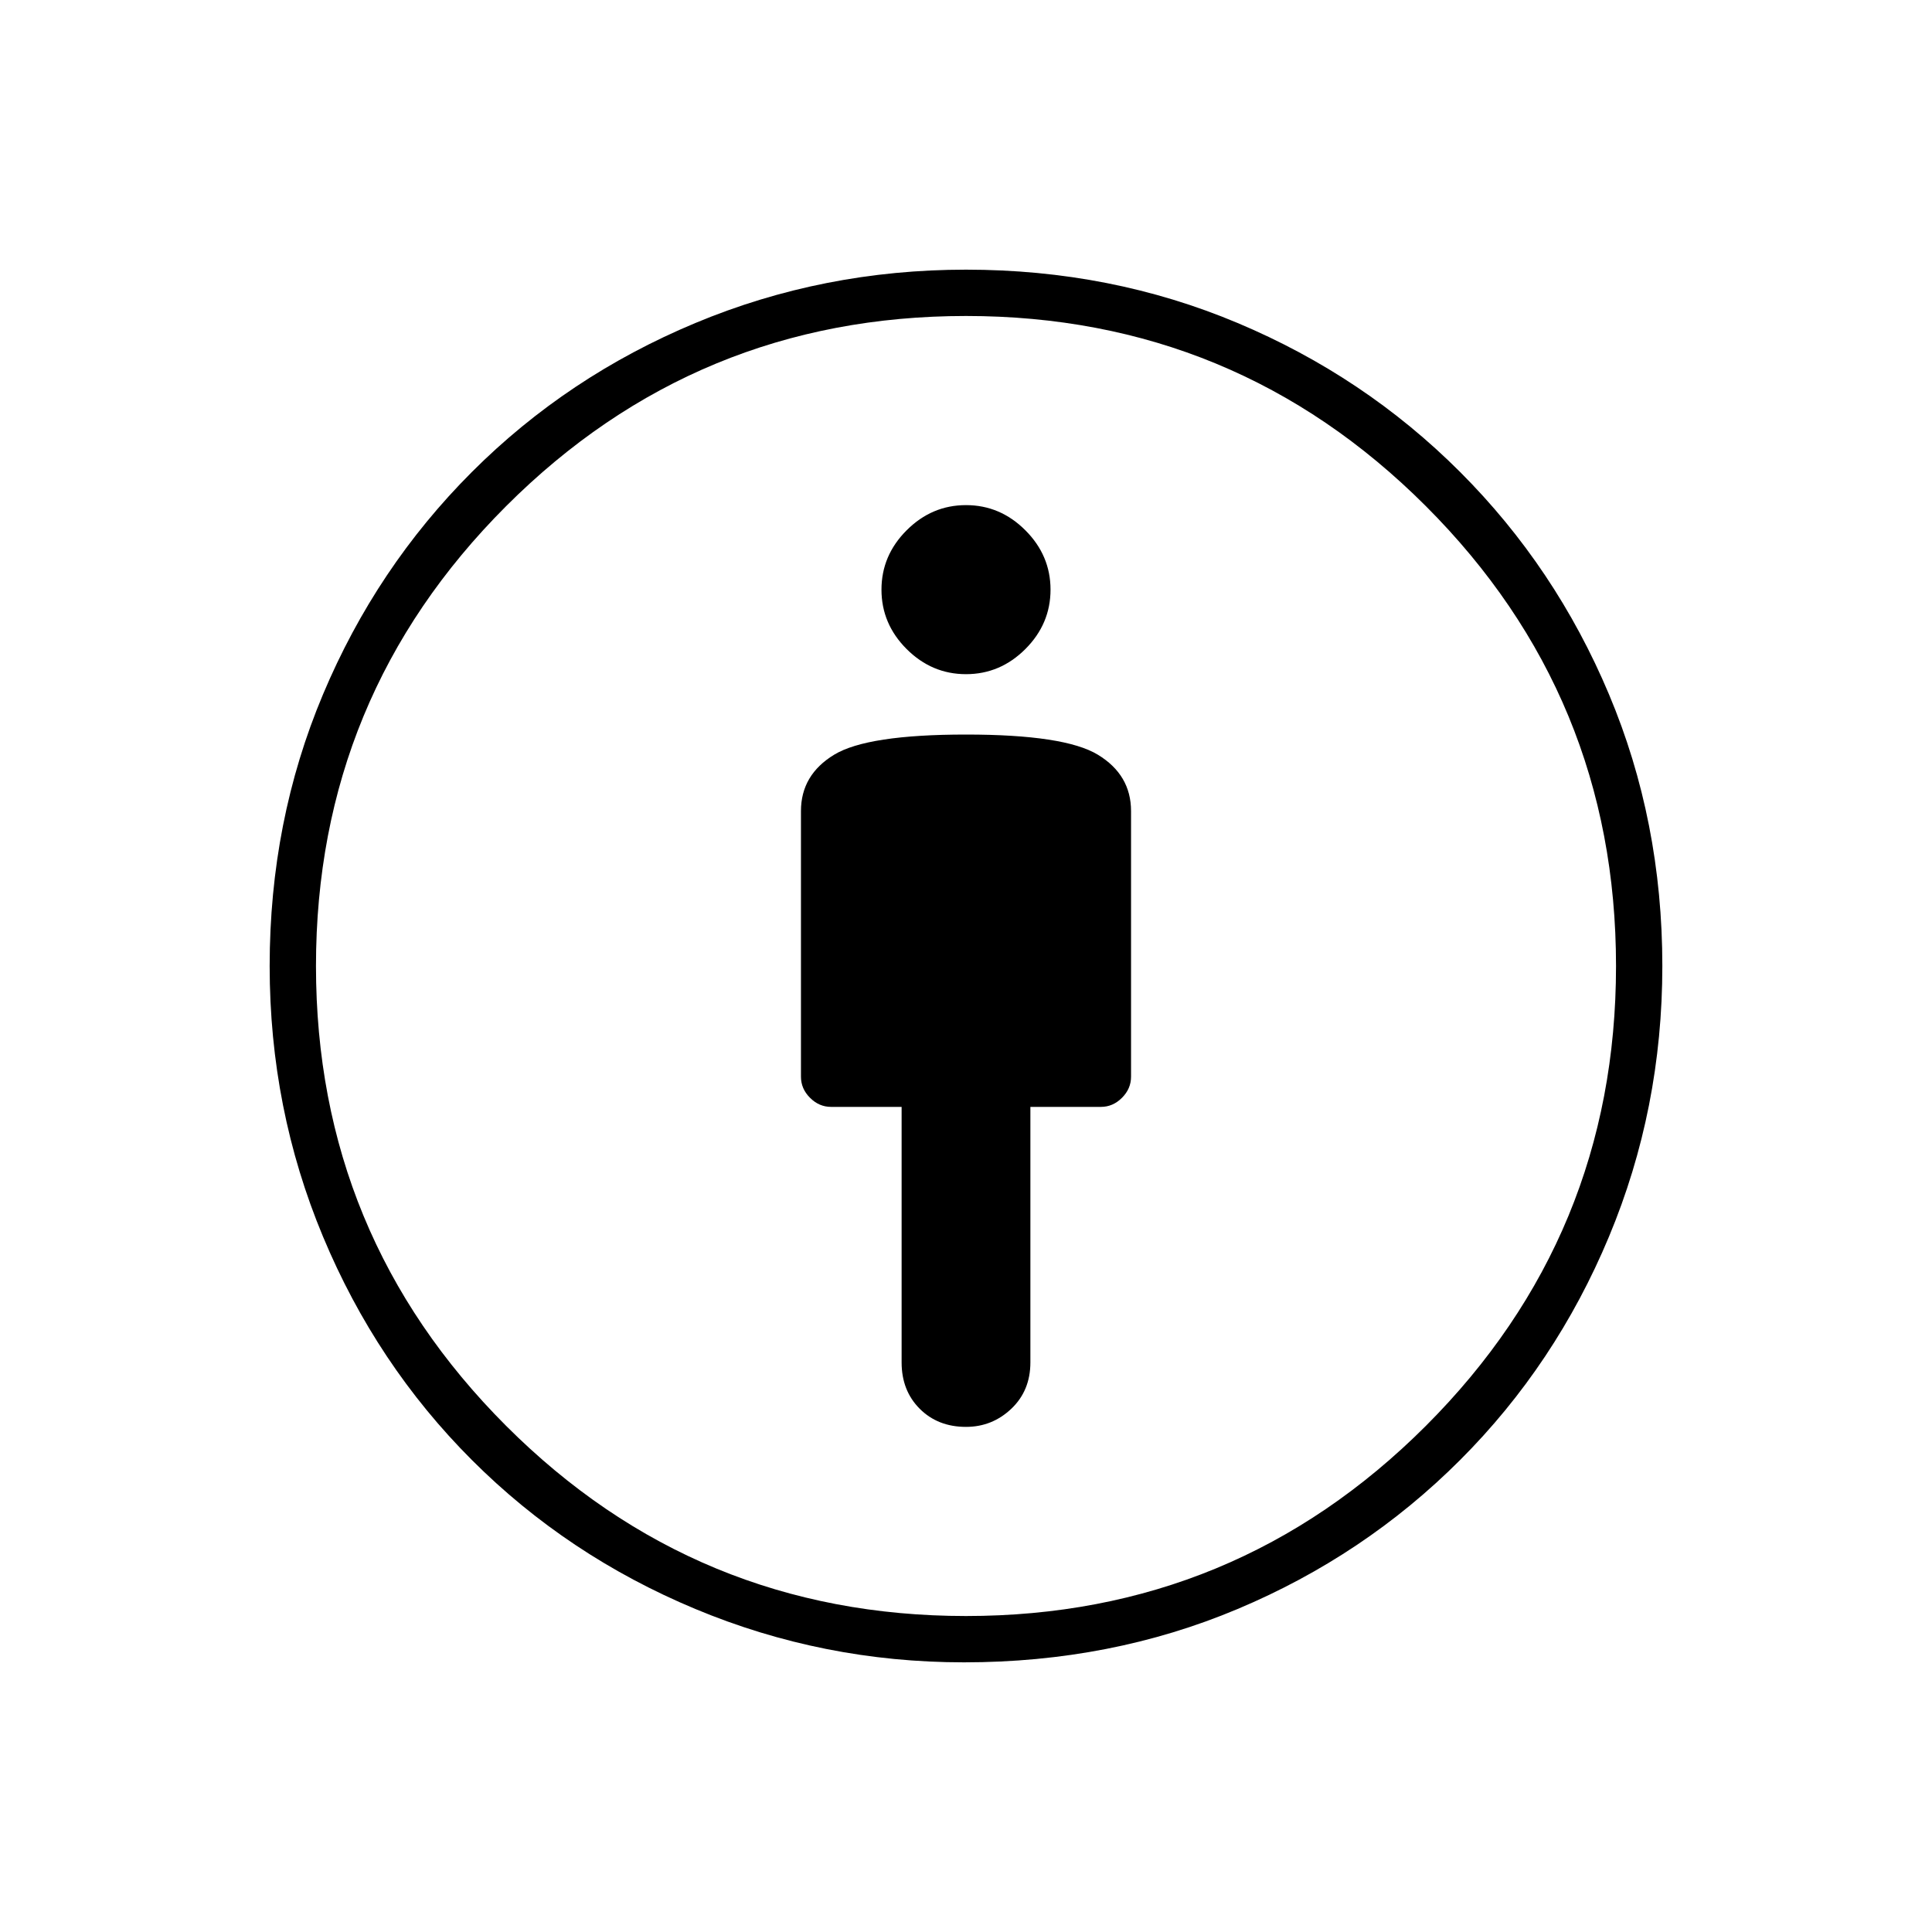 <svg xmlns="http://www.w3.org/2000/svg" height="40" width="40"><path d="M20 29.542Q20.542 29.542 20.938 29.167Q21.333 28.792 21.333 28.208V22.917H22.792Q23.042 22.917 23.229 22.729Q23.417 22.542 23.417 22.292V16.792Q23.417 16.042 22.729 15.625Q22.042 15.208 20 15.208Q17.958 15.208 17.271 15.625Q16.583 16.042 16.583 16.792V22.292Q16.583 22.542 16.771 22.729Q16.958 22.917 17.208 22.917H18.667V28.208Q18.667 28.792 19.042 29.167Q19.417 29.542 20 29.542ZM19.958 34.417Q17.042 34.417 14.396 33.312Q11.75 32.208 9.771 30.229Q7.792 28.25 6.688 25.604Q5.583 22.958 5.583 20Q5.583 17 6.688 14.375Q7.792 11.75 9.771 9.771Q11.75 7.792 14.396 6.688Q17.042 5.583 20 5.583Q23 5.583 25.625 6.688Q28.25 7.792 30.229 9.771Q32.208 11.75 33.312 14.375Q34.417 17 34.417 20Q34.417 22.958 33.312 25.604Q32.208 28.25 30.229 30.229Q28.25 32.208 25.625 33.312Q23 34.417 19.958 34.417ZM20 33.458Q25.583 33.458 29.521 29.521Q33.458 25.583 33.458 20Q33.458 14.417 29.521 10.479Q25.583 6.542 20 6.542Q14.417 6.542 10.479 10.479Q6.542 14.417 6.542 20Q6.542 25.583 10.479 29.521Q14.417 33.458 20 33.458ZM20 13.958Q20.708 13.958 21.229 13.438Q21.75 12.917 21.75 12.208Q21.75 11.5 21.229 10.979Q20.708 10.458 20 10.458Q19.292 10.458 18.771 10.979Q18.25 11.5 18.25 12.208Q18.25 12.917 18.771 13.438Q19.292 13.958 20 13.958ZM20 20Q20 20 20 20Q20 20 20 20Q20 20 20 20Q20 20 20 20Q20 20 20 20Q20 20 20 20Q20 20 20 20Q20 20 20 20Z"/></svg>